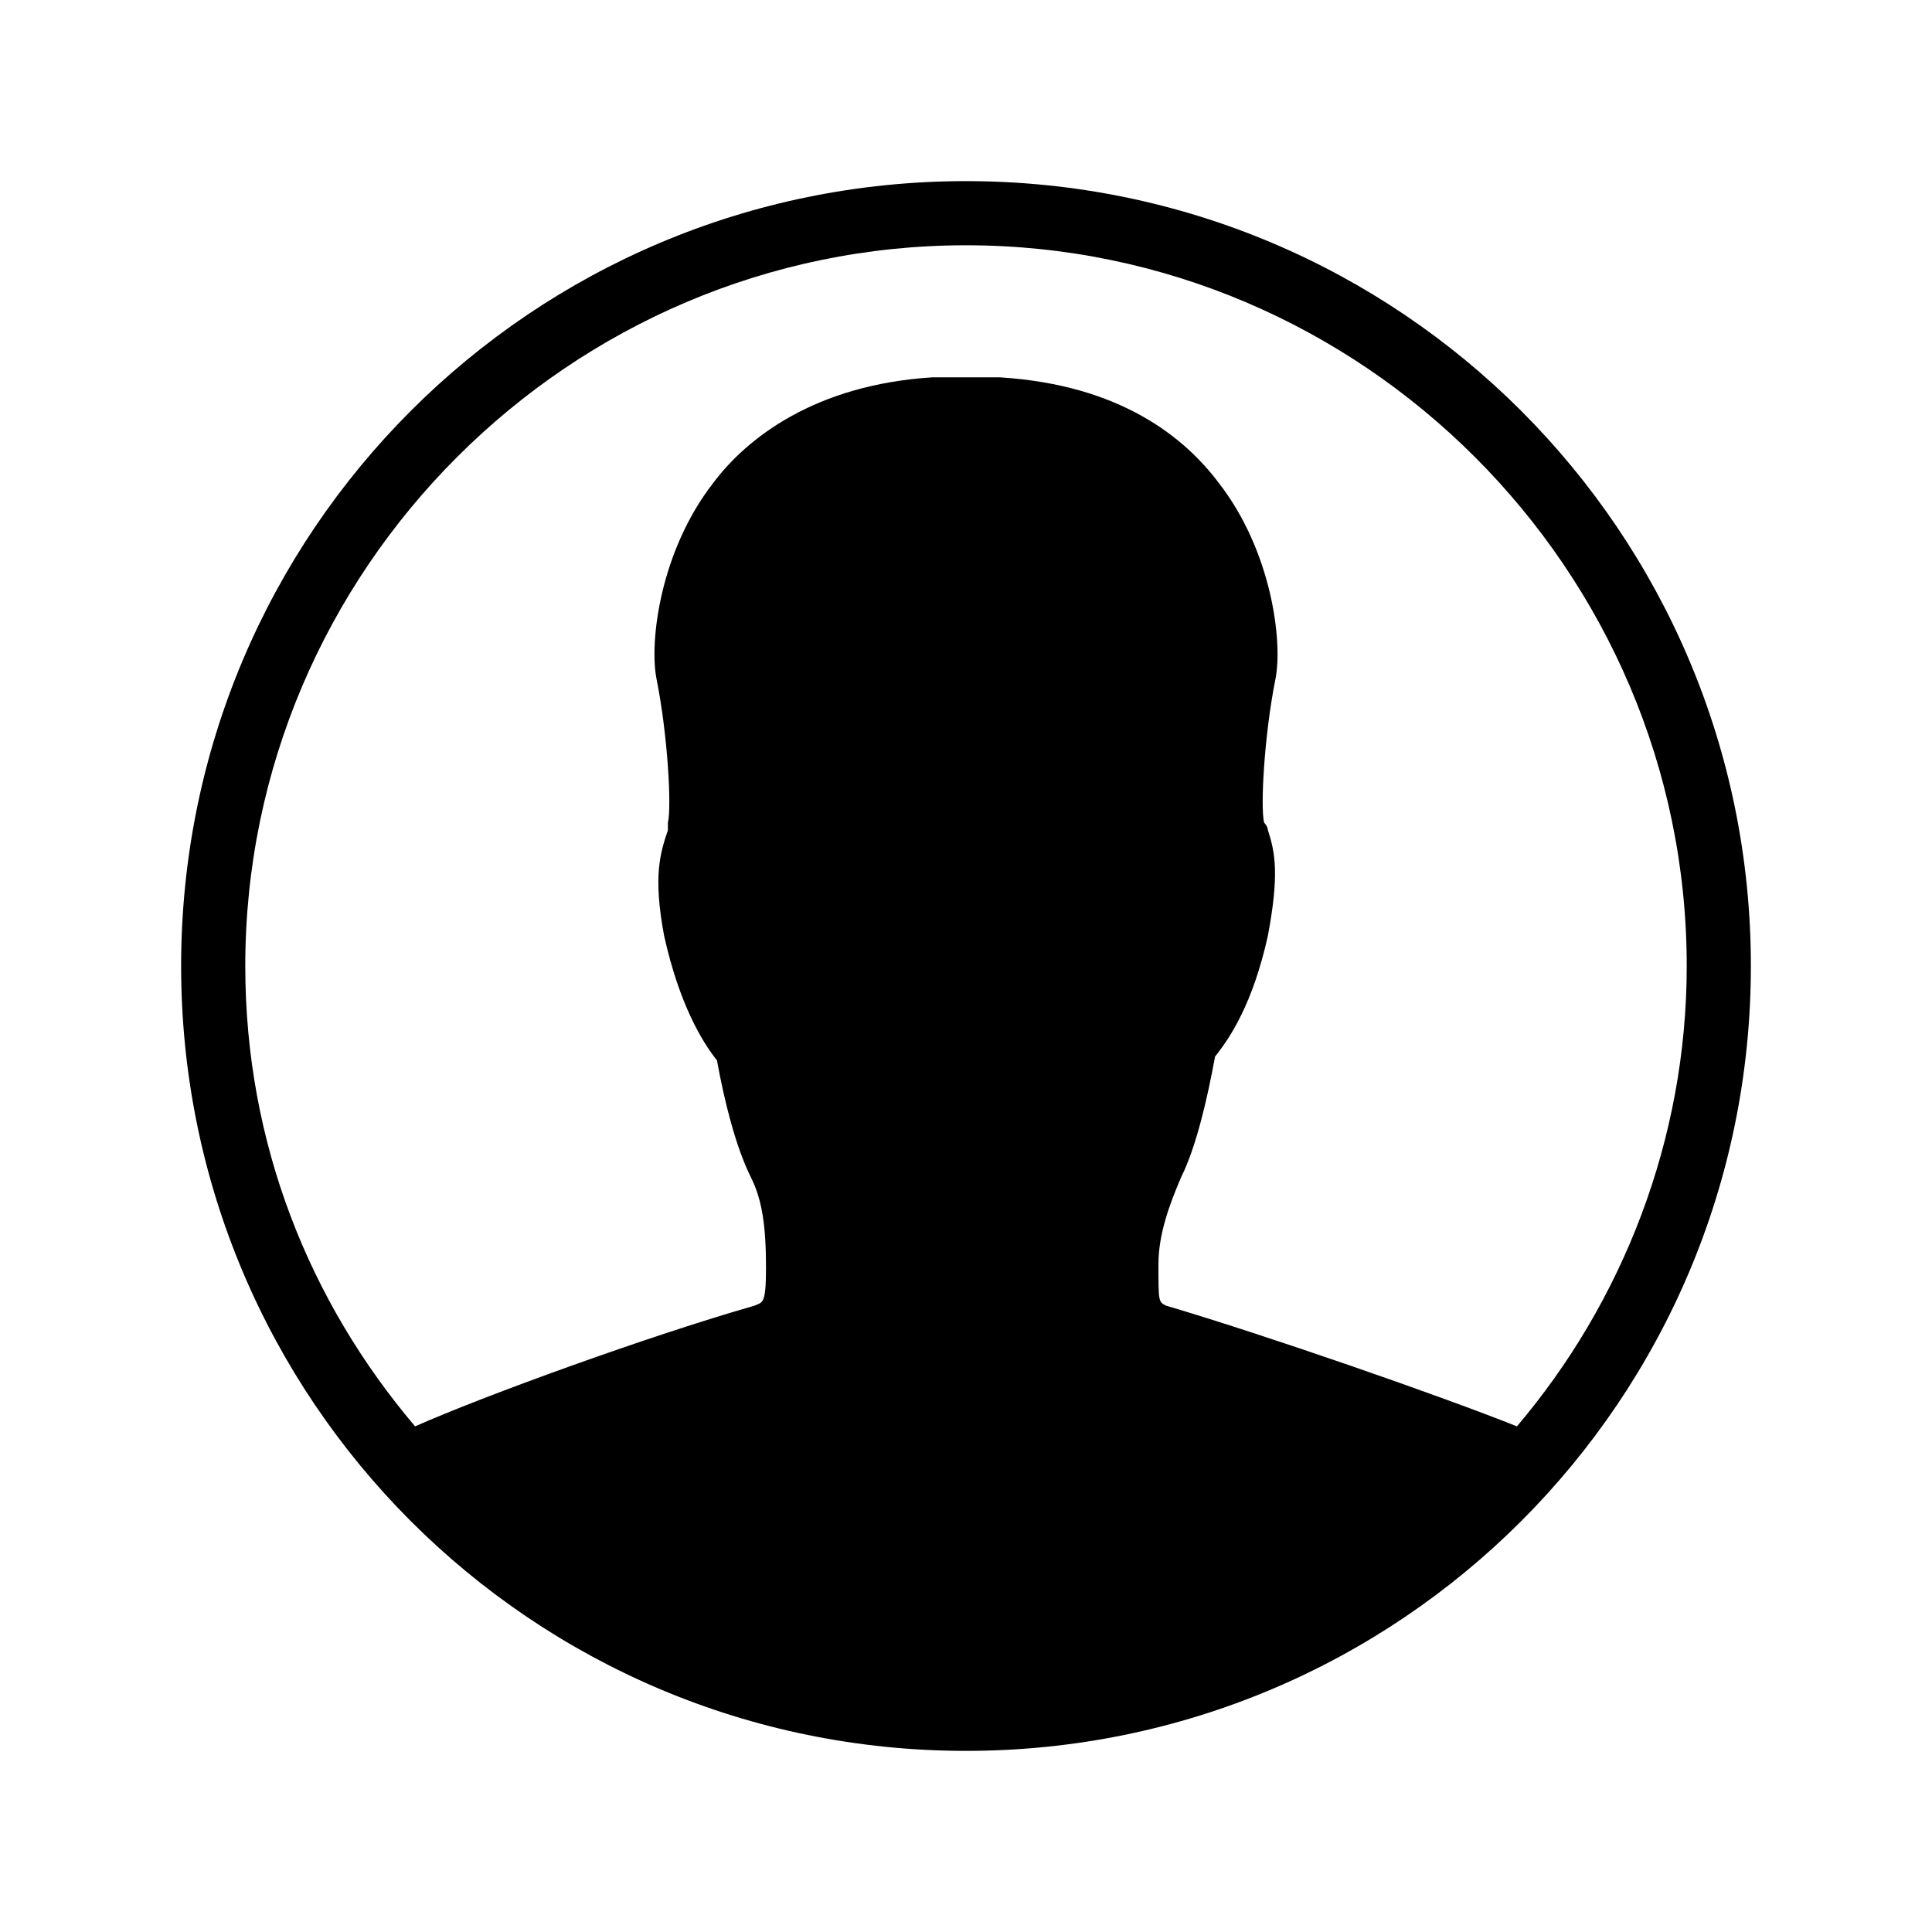 <svg fill="#000000" height="512" width="512" id="icon-profile" viewBox="0 0 512 512">
  <path d="m256 48c115 0 208 93 208 208c0 115-93 208-208 208c-115 0-208-93-208-208c0-115 93-208 208-208z m0 17c-105 0-191 86-191 191c0 47 17 89 45 122c18-8 62-24 90-32c2-1 3 0 3-10c0-11-1-18-4-24c-4-8-7-20-9-31c-4-5-10-15-14-33c-3-16-1-22 1-28l0-2c1-4 0-23-3-38c-2-10 1-34 15-52c9-12 27-26 58-28l18 0c32 2 49 16 58 28c14 18 17 42 15 52c-3 15-4 34-3 38c0 0 1 1 1 2c2 6 3 12 0 28c-4 18-10 27-14 32c-2 11-5 24-9 32c-3 7-6 15-6 23c0 10 0 10 2 11c27 8 73 24 93 32c28-33 45-76 45-122c0-105-86-191-191-191z"/>
</svg>